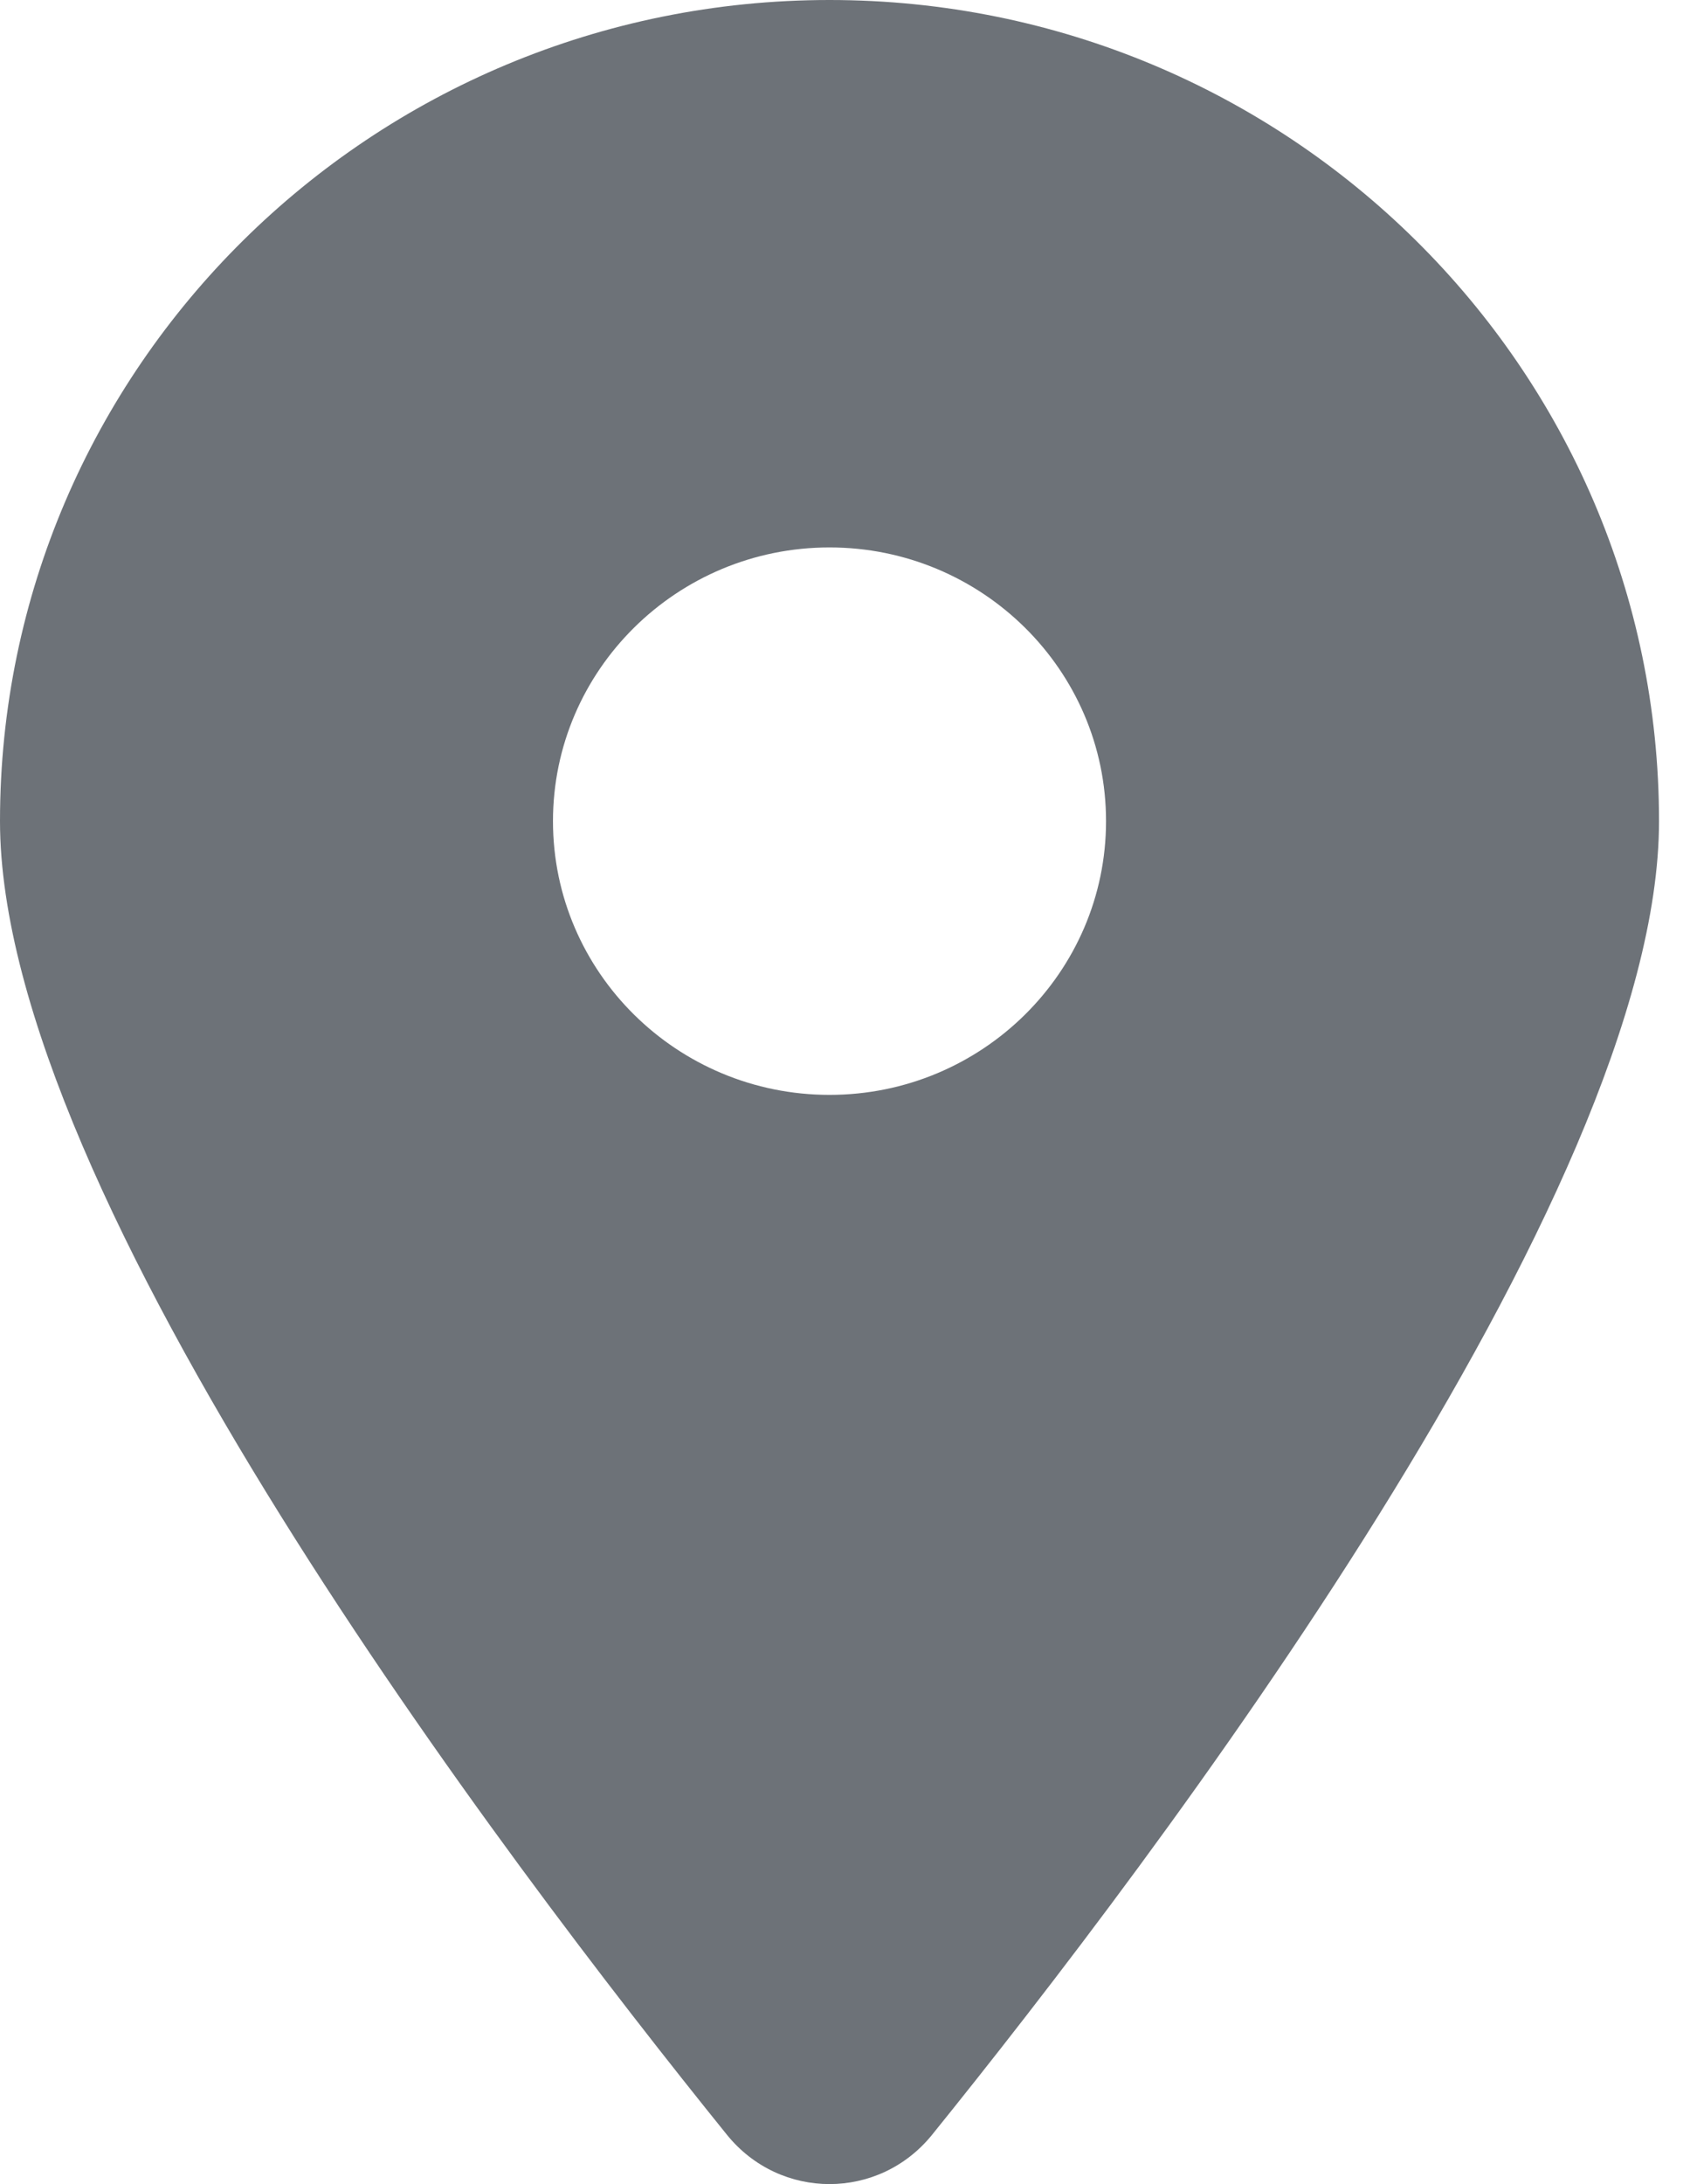 <?xml version="1.0" encoding="UTF-8"?>
<svg width="24px" height="31px" viewBox="0 0 24 31" version="1.1" xmlns="http://www.w3.org/2000/svg" xmlns:xlink="http://www.w3.org/1999/xlink">
    <title>Combined Shape</title>
    <g id="Symbols" stroke="none" stroke-width="1" fill="none" fill-rule="evenodd">
        <g id="pic-Lieu" fill="#6D7278" fill-rule="nonzero">
            <path d="M11.78,0 C18.284,0 23.56,5.221 23.56,11.655 C23.56,16.961 16.382,26.406 13.234,30.303 C12.479,31.232 11.081,31.232 10.326,30.303 C7.178,26.406 -5.5067062e-14,16.961 -5.5067062e-14,11.655 C-5.5067062e-14,5.221 5.276,0 11.78,0 Z M11.78,7.77 C9.614,7.77 7.853,9.512 7.853,11.655 C7.853,13.798 9.614,15.54 11.78,15.54 C13.946,15.54 15.707,13.798 15.707,11.655 C15.707,9.512 13.946,7.77 11.78,7.77 Z" id="Combined-Shape"></path>
        </g>
    </g>
</svg>